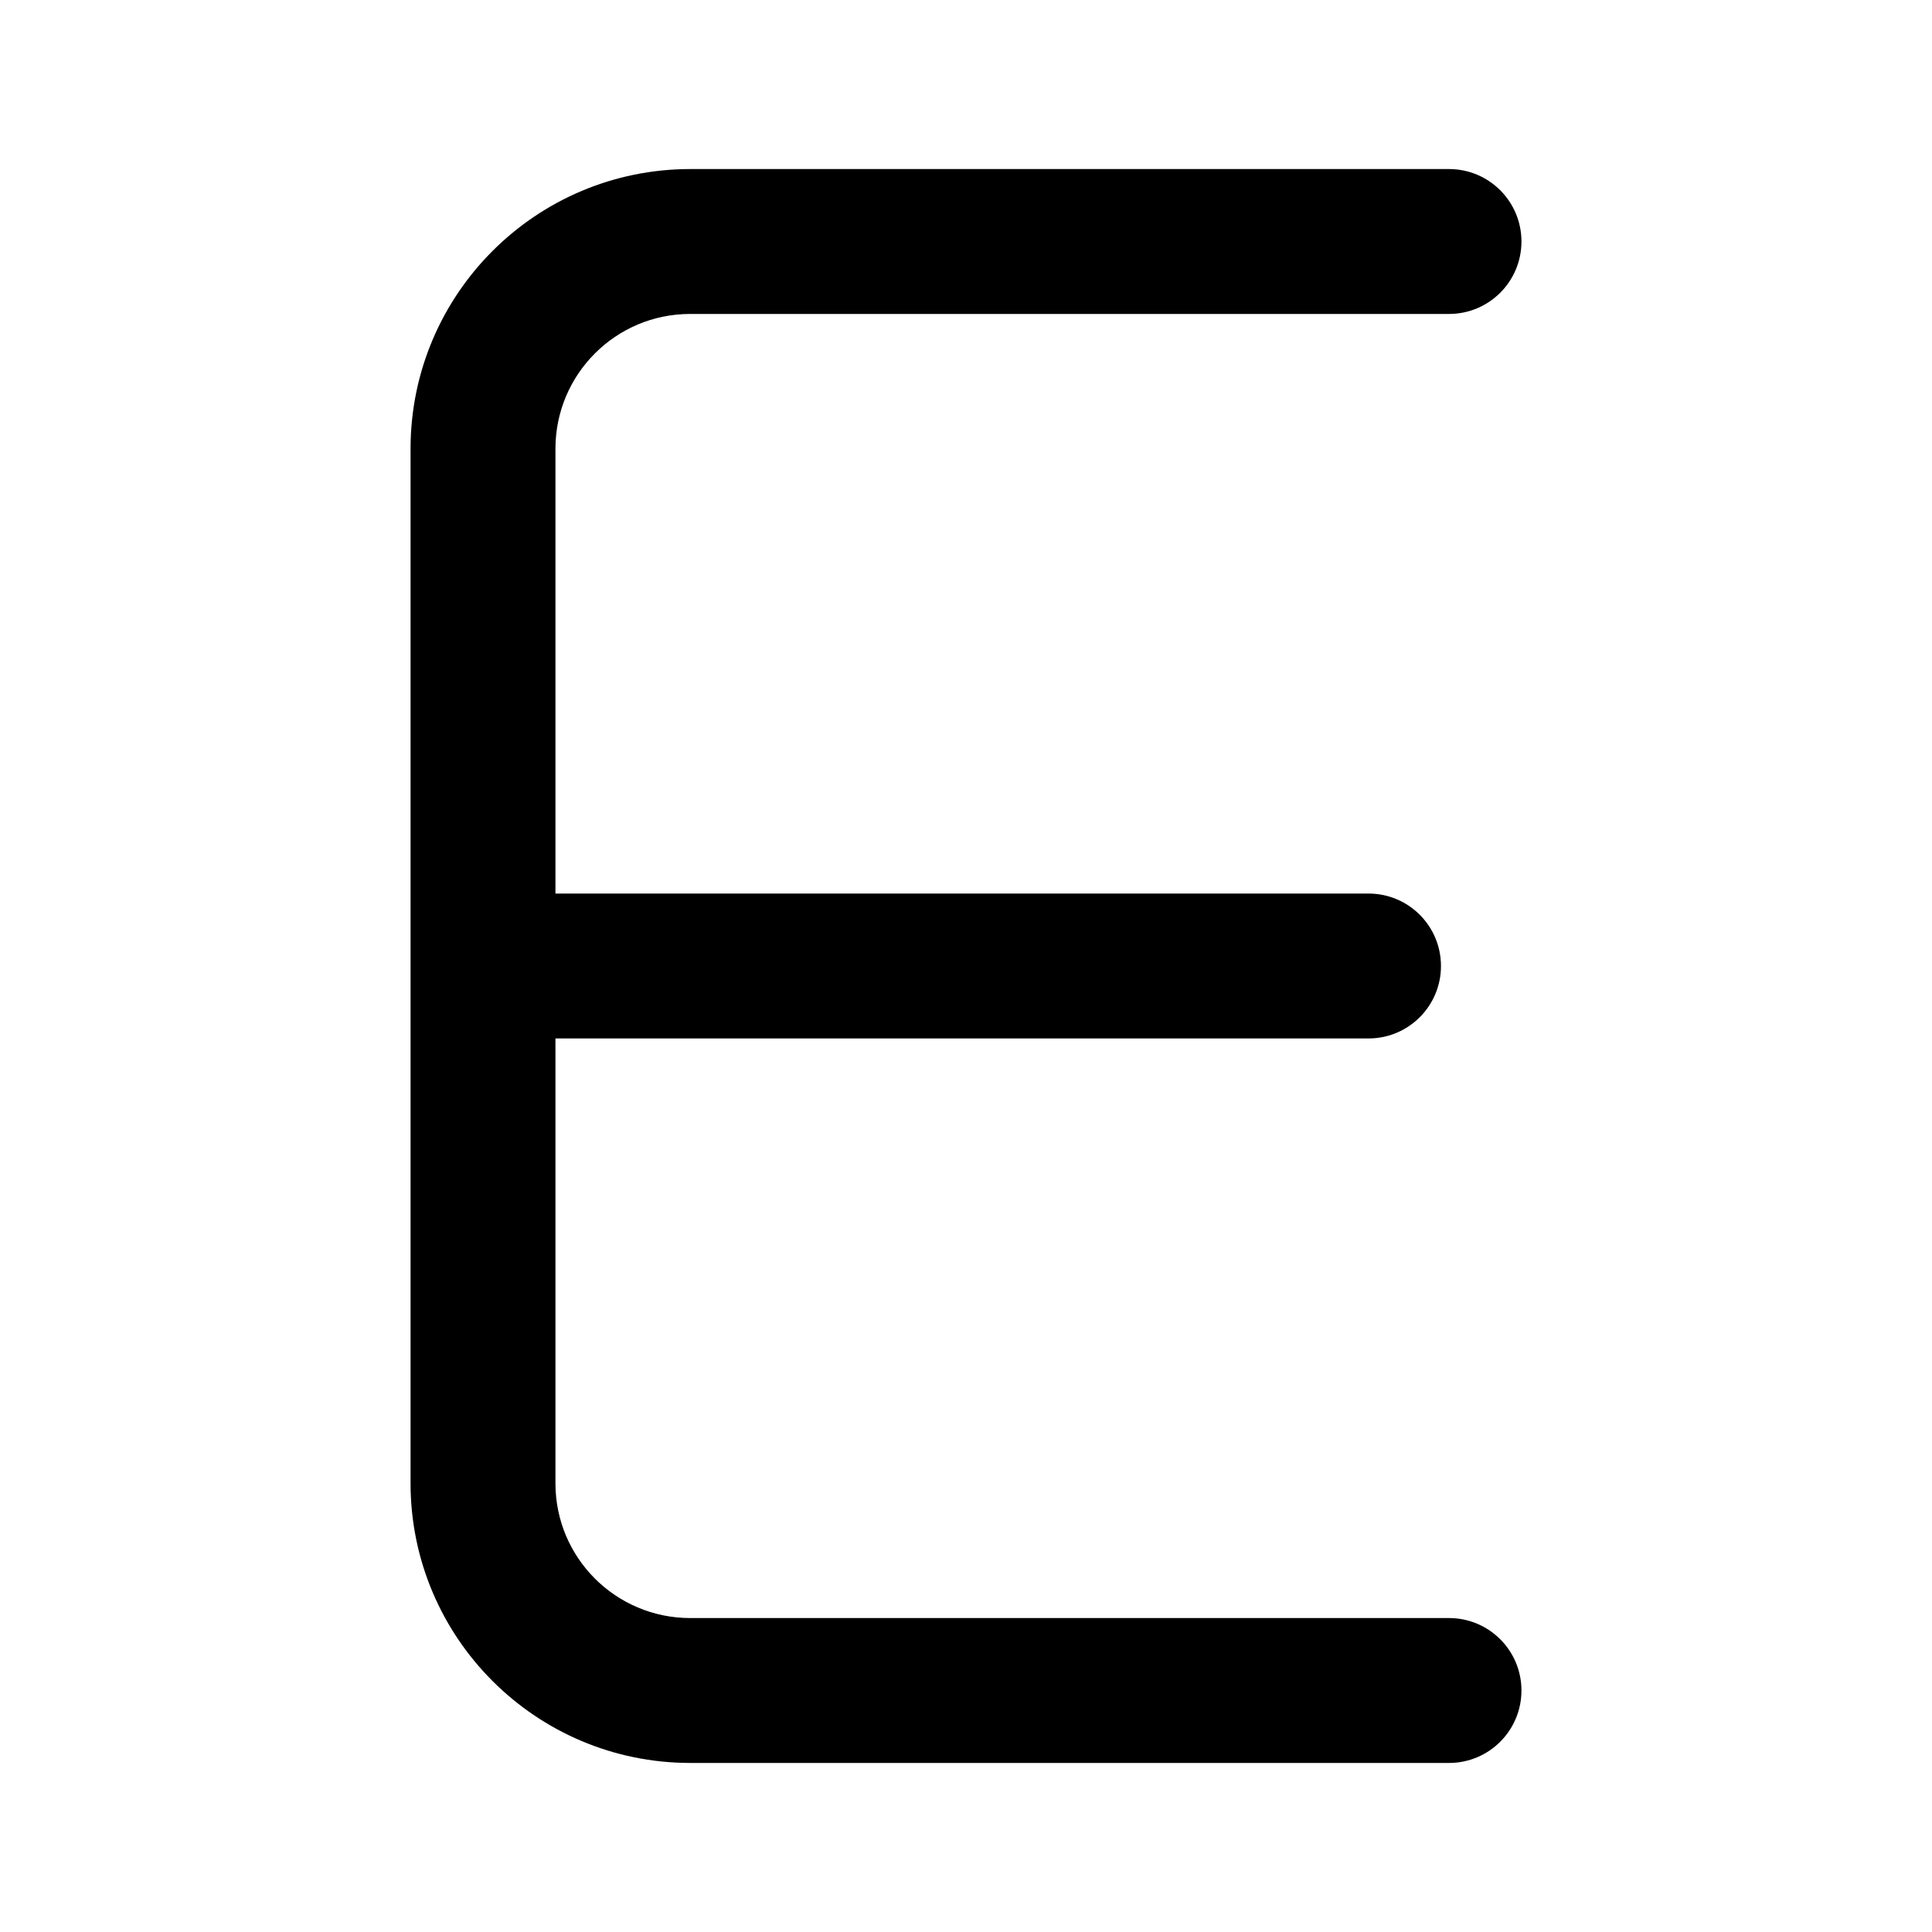 <?xml version="1.0" encoding="utf-8"?>
<!-- Generated by IcoMoon.io -->
<!DOCTYPE svg PUBLIC "-//W3C//DTD SVG 1.1//EN" "http://www.w3.org/Graphics/SVG/1.1/DTD/svg11.dtd">
<svg version="1.1" xmlns="http://www.w3.org/2000/svg" xmlns:xlink="http://www.w3.org/1999/xlink" width="32" height="32" viewBox="0 0 32 32">
<path d="M11.429 5.2h12.571c0.663 0 1.2-0.537 1.2-1.2s-0.537-1.2-1.2-1.2h-12.571c-2.556 0.003-4.626 2.074-4.629 4.629v17.142c0.003 2.555 2.074 4.626 4.629 4.629h12.571c0.663 0 1.2-0.537 1.2-1.2s-0.537-1.2-1.2-1.2h-12.571c-1.231-0.002-2.228-0.999-2.229-2.229v-7.371h13.467c0.663 0 1.2-0.537 1.2-1.2s-0.537-1.2-1.2-1.2h-13.467v-7.371c0.002-1.231 0.999-2.228 2.229-2.229z"></path>
</svg>
